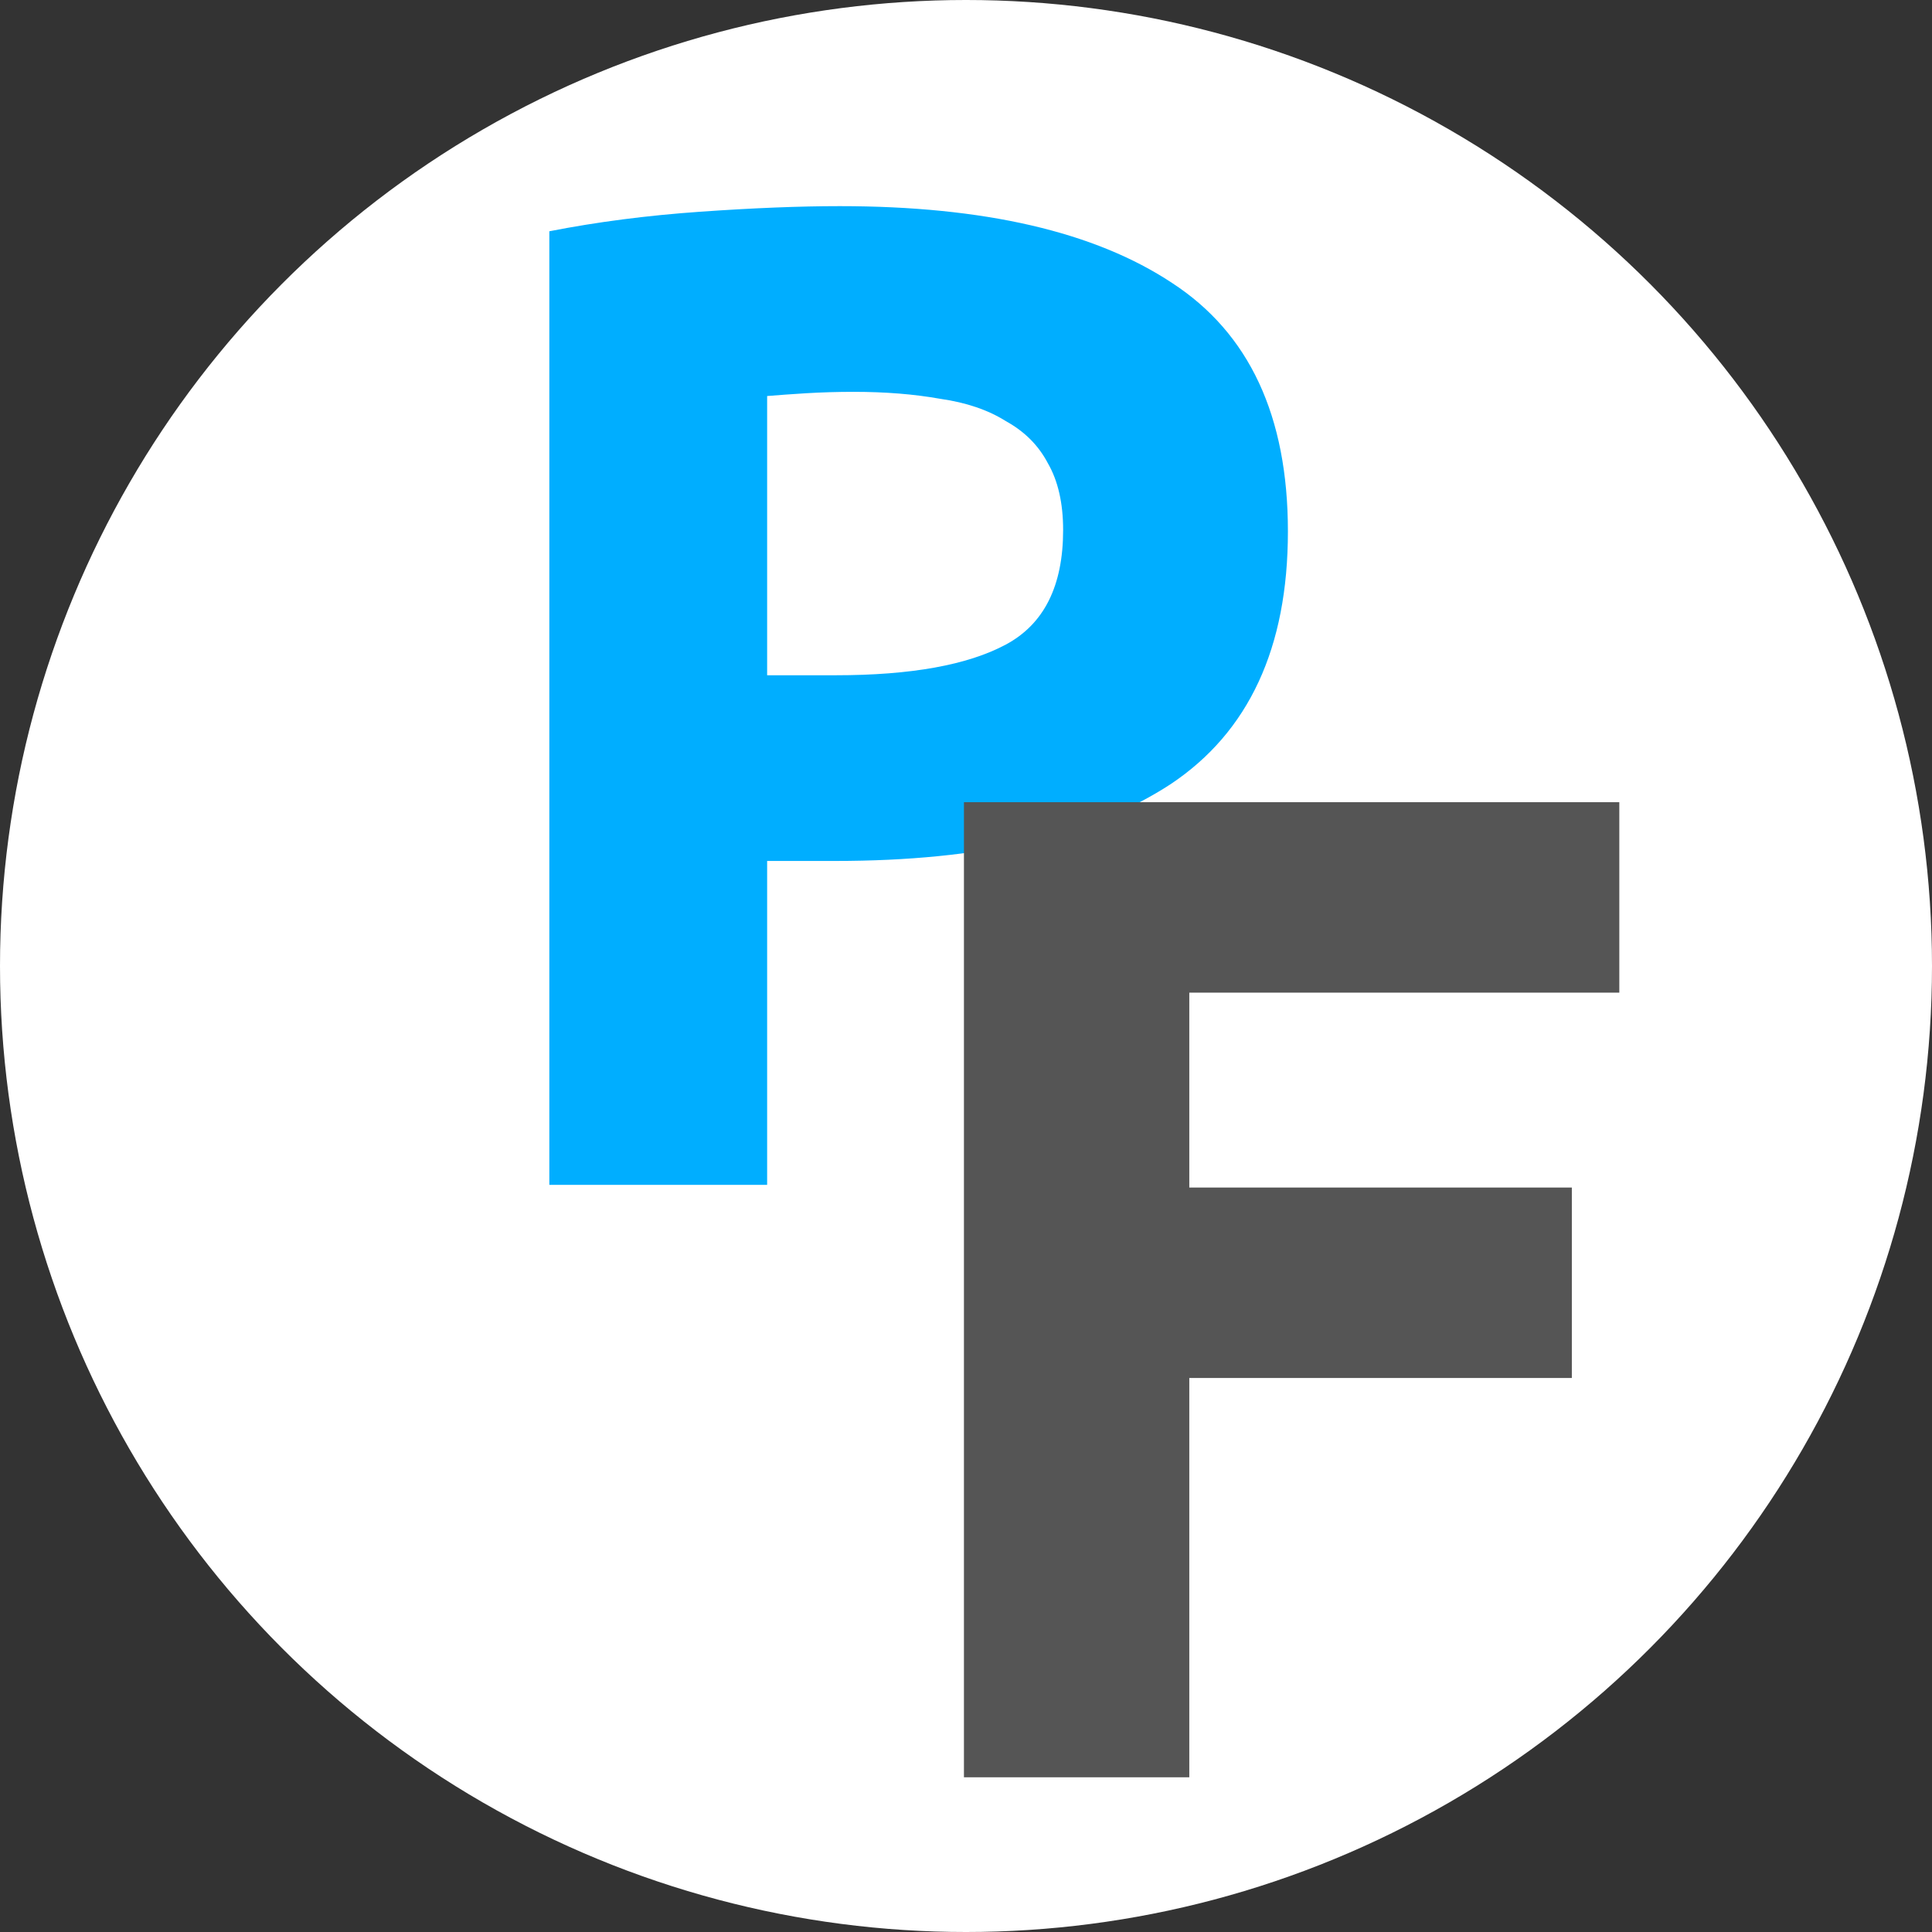 <svg width="512" height="512" viewBox="0 0 512 512" fill="none" xmlns="http://www.w3.org/2000/svg">
<rect x="0" y="0" width="512" height="512" fill="#333333" stroke="none"/>
<circle cx="256" cy="256" r="256" fill="white"/>
<path d="M222.539 54.63C260.772 54.63 290.125 61.413 310.599 74.98C331.072 88.3 341.309 110.253 341.309 140.84C341.309 171.673 330.949 193.997 310.229 207.81C289.509 221.377 259.909 228.16 221.429 228.16H203.299V314H145.579V61.29C158.159 58.823 171.479 57.097 185.539 56.11C199.599 55.123 211.932 54.63 222.539 54.63ZM226.239 103.84C222.045 103.84 217.852 103.963 213.659 104.21C209.712 104.457 206.259 104.703 203.299 104.95V178.95H221.429C241.409 178.95 256.455 176.237 266.569 170.81C276.682 165.383 281.739 155.27 281.739 140.47C281.739 133.317 280.382 127.397 277.669 122.71C275.202 118.023 271.502 114.323 266.569 111.61C261.882 108.65 256.085 106.677 249.179 105.69C242.272 104.457 234.625 103.84 226.239 103.84Z" fill="#00AEFF"/>
<path d="M256.454 470V213.59H428.134V262.06H314.174V315.71H415.554V364.18H314.174V470H256.454Z" fill="#555555"/>
<path d="M256.454 470H255.454V471H256.454V470ZM256.454 213.59V212.59H255.454V213.59H256.454ZM428.134 213.59H429.134V212.59H428.134V213.59ZM428.134 262.06V263.06H429.134V262.06H428.134ZM314.174 262.06V261.06H313.174V262.06H314.174ZM314.174 315.71H313.174V316.71H314.174V315.71ZM415.554 315.71H416.554V314.71H415.554V315.71ZM415.554 364.18V365.18H416.554V364.18H415.554ZM314.174 364.18V363.18H313.174V364.18H314.174ZM314.174 470V471H315.174V470H314.174ZM257.454 470V213.59H255.454V470H257.454ZM256.454 214.59H428.134V212.59H256.454V214.59ZM427.134 213.59V262.06H429.134V213.59H427.134ZM428.134 261.06H314.174V263.06H428.134V261.06ZM313.174 262.06V315.71H315.174V262.06H313.174ZM314.174 316.71H415.554V314.71H314.174V316.71ZM414.554 315.71V364.18H416.554V315.71H414.554ZM415.554 363.18H314.174V365.18H415.554V363.18ZM313.174 364.18V470H315.174V364.18H313.174ZM314.174 469H256.454V471H314.174V469Z" fill="#555555"/>
</svg>

